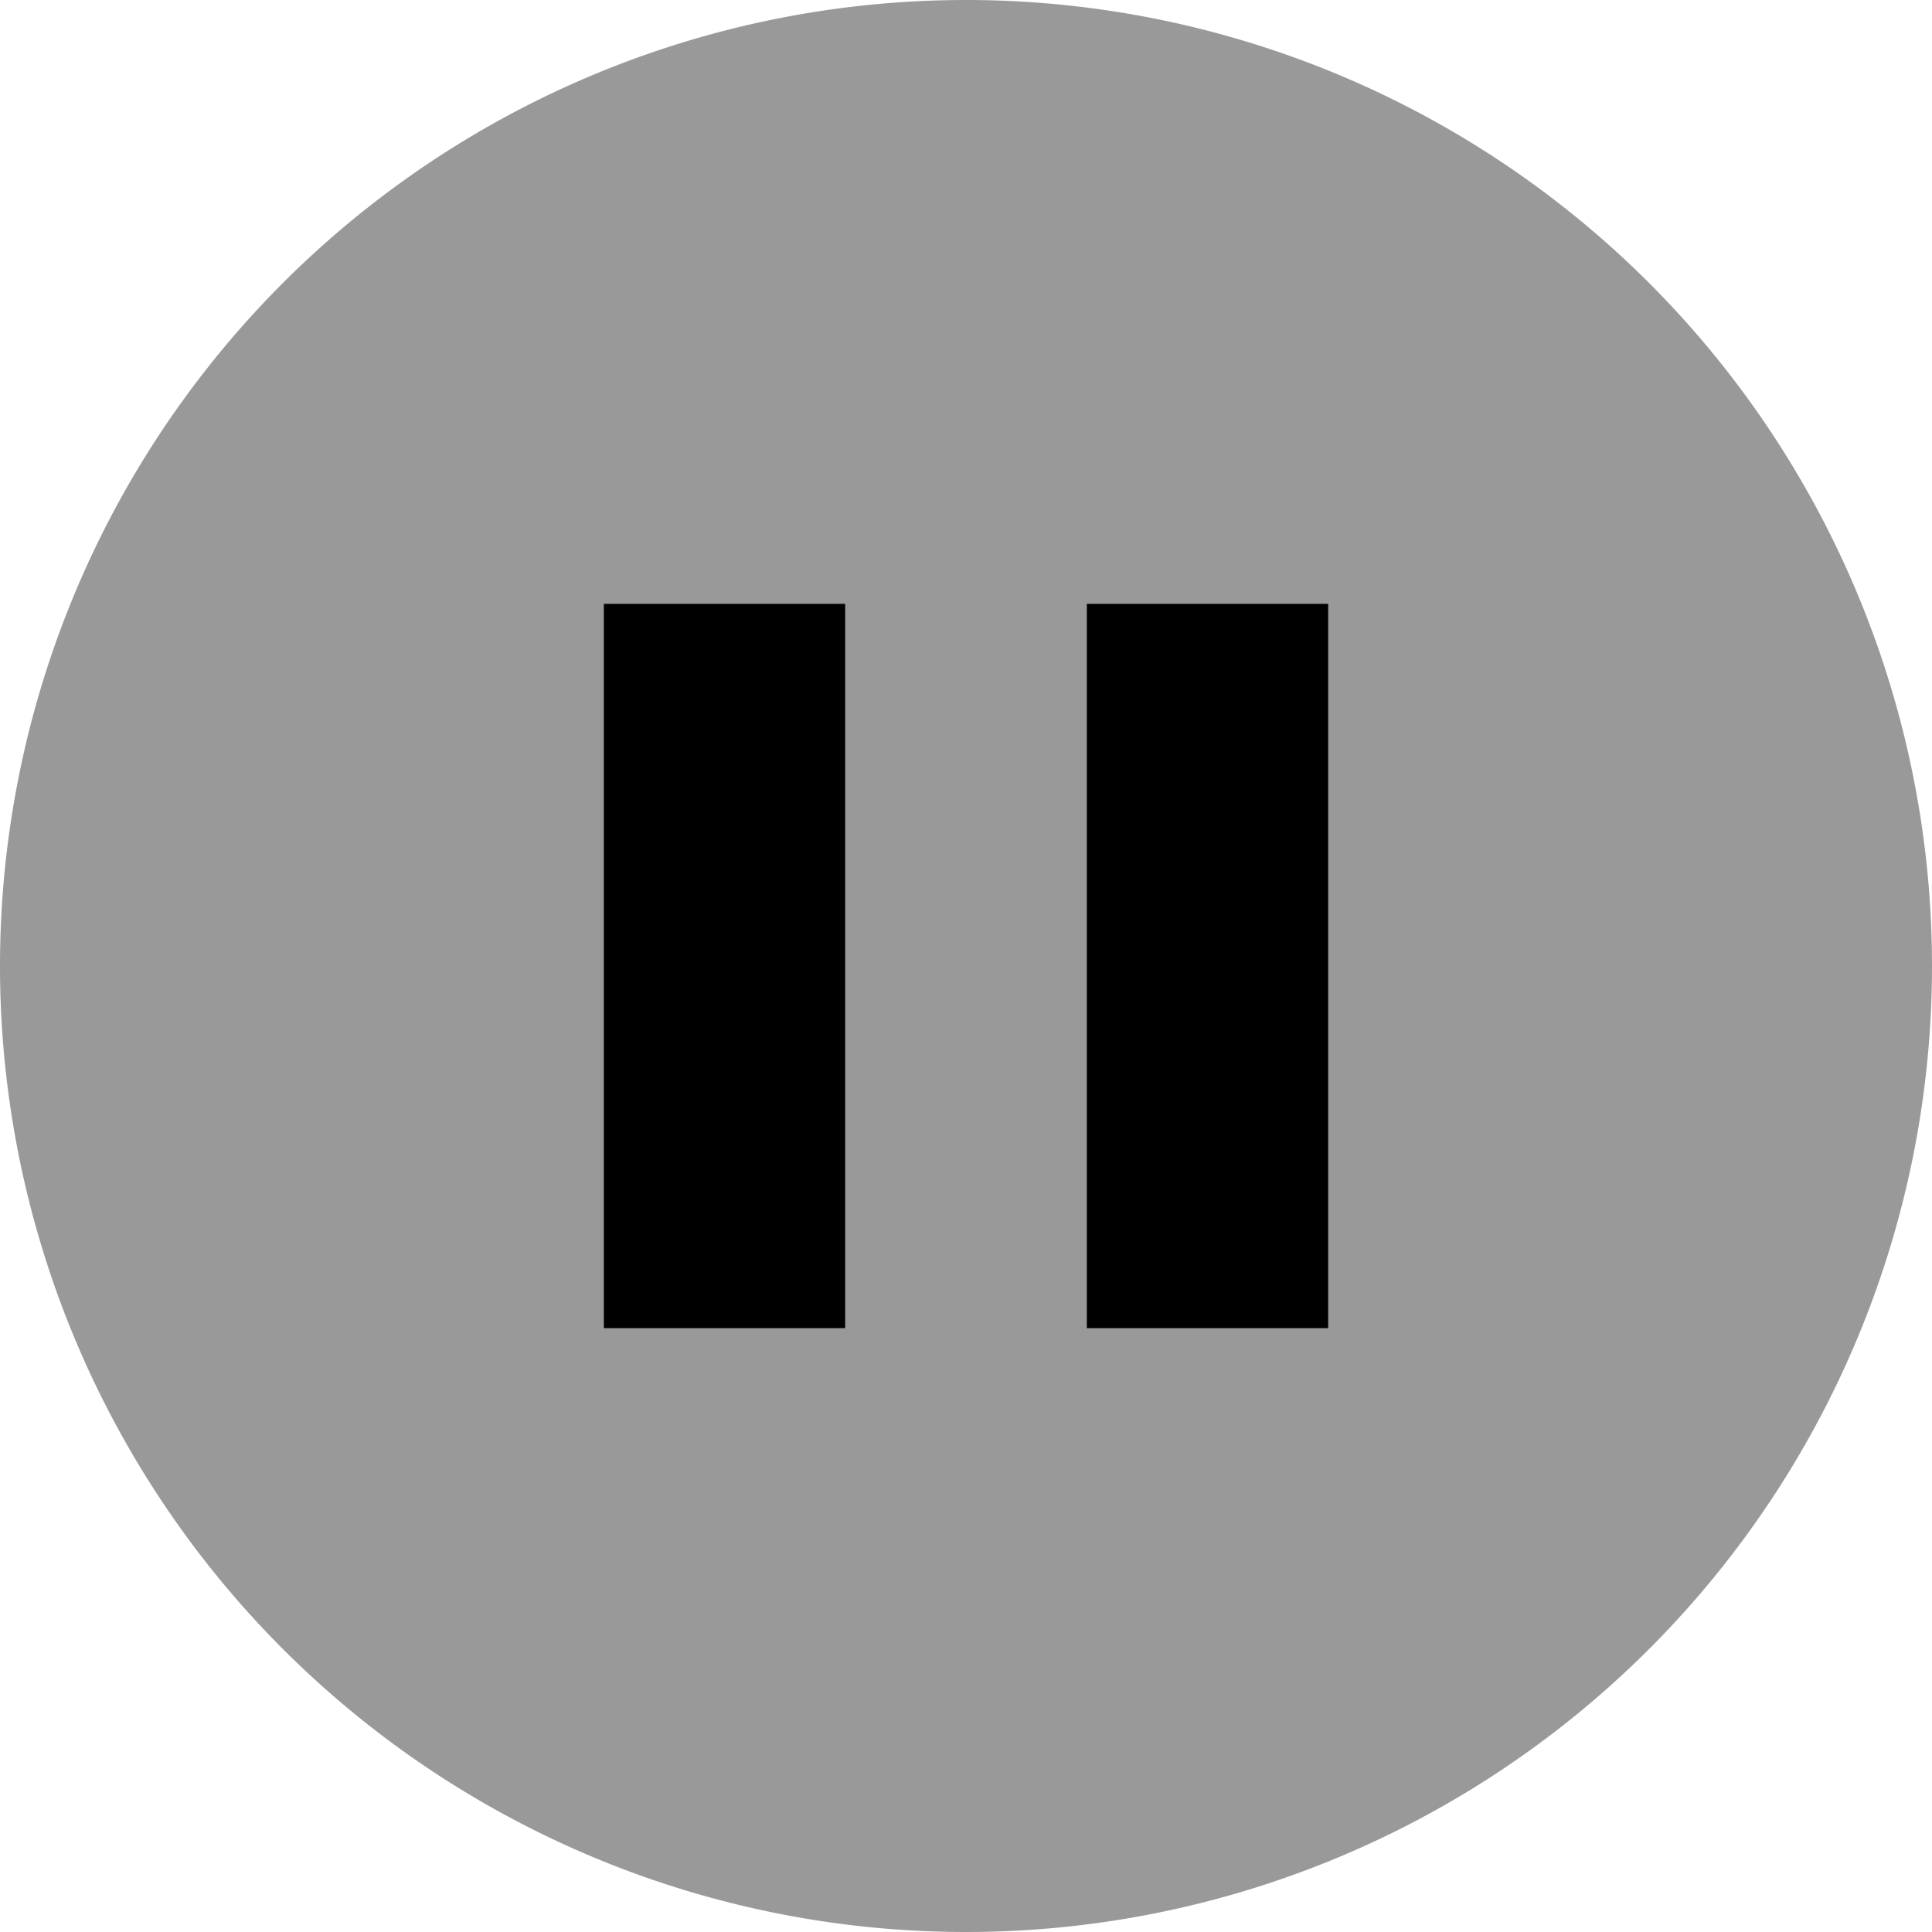 <svg xmlns="http://www.w3.org/2000/svg" viewBox="0 0 512 512"><!--! Font Awesome Pro 7.0.1 by @fontawesome - https://fontawesome.com License - https://fontawesome.com/license (Commercial License) Copyright 2025 Fonticons, Inc. --><path style="fill:currentColor;opacity:.4" d="M0 256a256 256 0 1 0 512 0 256 256 0 1 0 -512 0zm160-96l64 0 0 192-64 0 0-192zm128 0l64 0 0 192-64 0 0-192z"/><path style="fill:currentColor;opacity:1" d="M224 192l0-32-64 0 0 192 64 0 0-160zm128 0l0-32-64 0 0 192 64 0 0-160z"/></svg>
